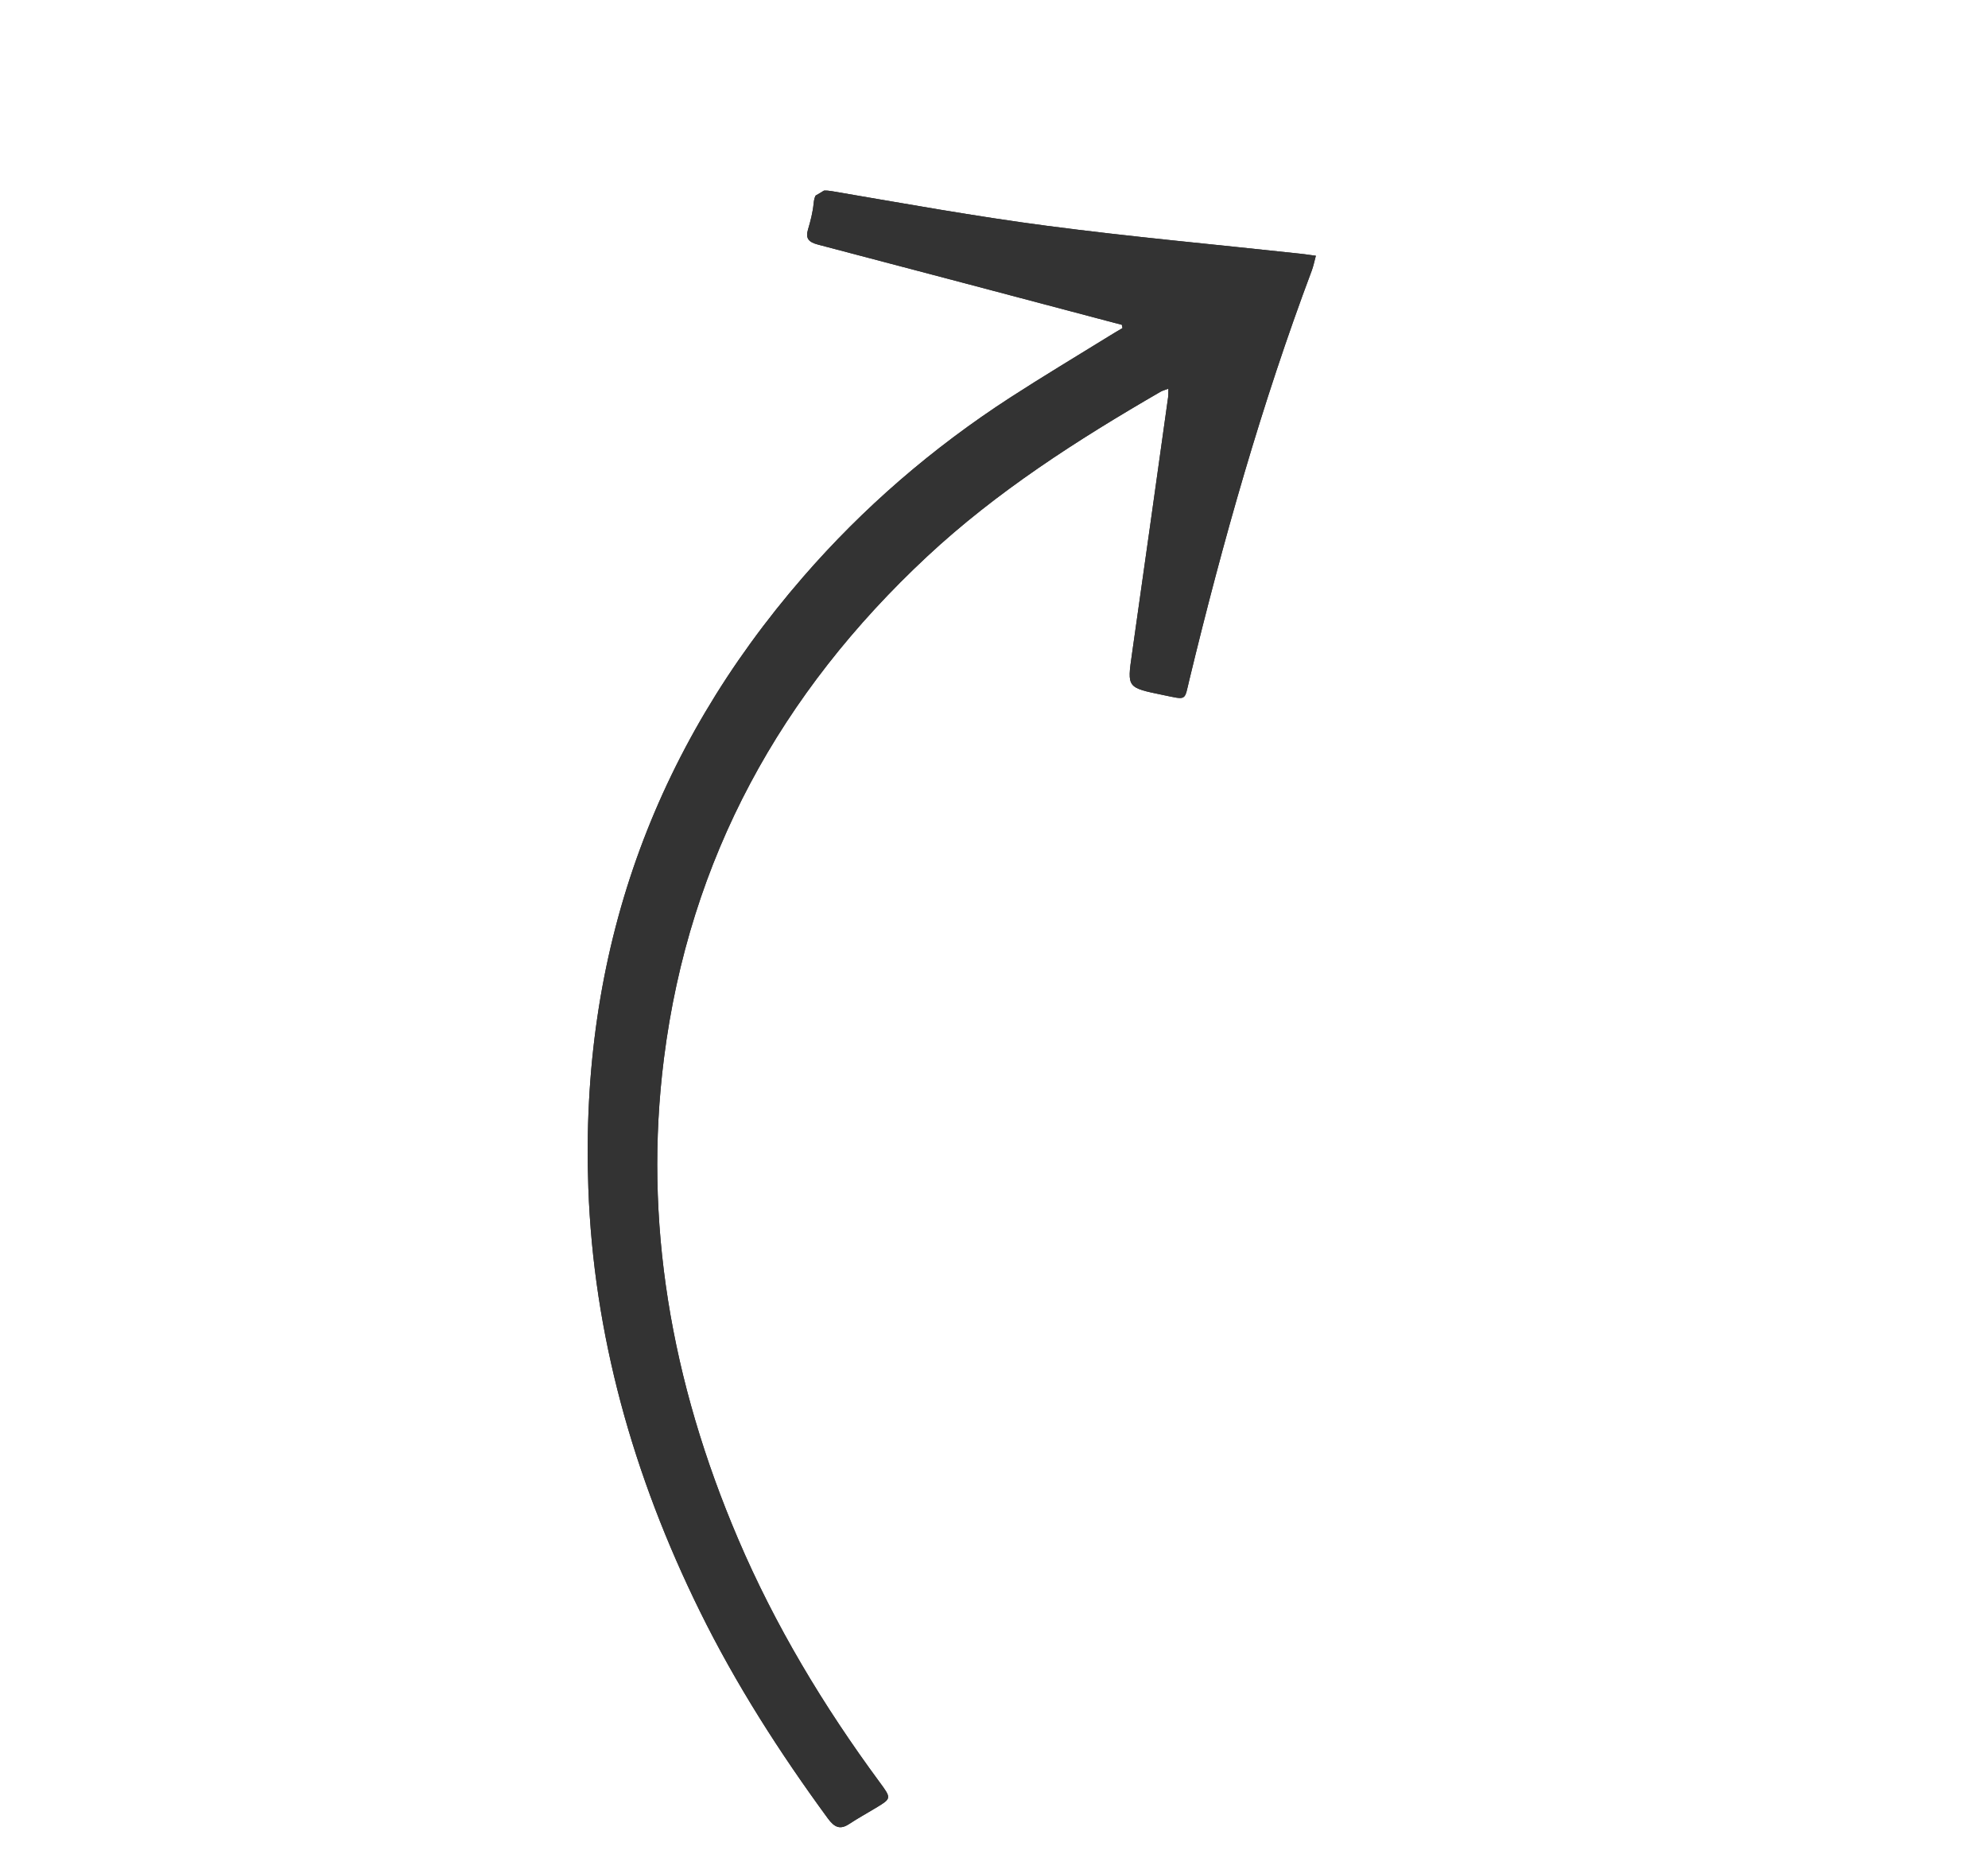 <svg width="89" height="83" viewBox="0 0 89 83" fill="none" xmlns="http://www.w3.org/2000/svg">
<g clip-path="url(#clip0)">
<path d="M49.545 14.36C45.24 13.222 40.935 12.078 36.628 10.95C36.2 10.838 36.055 10.672 36.172 10.277C36.286 9.895 36.387 9.502 36.426 9.101C36.476 8.591 36.692 8.462 37.256 8.559C40.464 9.105 43.672 9.688 46.887 10.109C50.651 10.603 54.421 10.944 58.188 11.353C58.399 11.376 58.611 11.408 58.91 11.447C58.84 11.705 58.8 11.913 58.728 12.106C56.489 18.068 54.751 24.206 53.247 30.425C53.015 31.382 53.152 31.331 52.068 31.108C50.449 30.775 50.461 30.781 50.677 29.267C51.223 25.438 51.758 21.607 52.295 17.776C52.31 17.674 52.303 17.567 52.307 17.398C52.151 17.458 52.045 17.483 51.956 17.534C48.222 19.695 44.615 22.007 41.496 24.916C34.971 31.005 30.86 38.398 29.724 47.373C28.805 54.636 30.025 61.815 33.051 68.896C34.694 72.741 36.857 76.349 39.392 79.786C39.915 80.495 39.907 80.5 39.204 80.924C38.809 81.163 38.401 81.386 38.018 81.639C37.619 81.903 37.363 81.803 37.062 81.391C34.895 78.432 32.936 75.374 31.339 72.133C28.323 66.014 26.572 59.701 26.339 53.172C25.962 42.646 29.249 33.554 35.953 25.827C38.634 22.736 41.731 20.058 45.224 17.795C46.692 16.844 48.199 15.944 49.689 15.022C49.875 14.906 50.065 14.797 50.253 14.684C50.243 14.636 50.233 14.587 50.223 14.538C49.997 14.479 49.771 14.42 49.545 14.36L49.545 14.36Z" fill="#333333"/>
<path d="M50.223 14.538C49.997 14.479 49.771 14.42 49.545 14.36C45.24 13.222 40.935 12.078 36.628 10.95C36.2 10.838 36.055 10.672 36.172 10.277C36.286 9.895 36.387 9.502 36.426 9.101C36.476 8.591 36.692 8.462 37.256 8.559C40.464 9.105 43.672 9.688 46.887 10.109C50.651 10.603 54.421 10.944 58.188 11.353C58.399 11.375 58.611 11.408 58.91 11.447C58.84 11.705 58.8 11.913 58.728 12.106C56.489 18.068 54.751 24.206 53.247 30.425C53.015 31.382 53.152 31.331 52.068 31.108C50.449 30.775 50.461 30.781 50.677 29.267C51.223 25.438 51.758 21.607 52.295 17.776C52.31 17.674 52.303 17.567 52.307 17.398C52.151 17.458 52.045 17.483 51.956 17.534C48.222 19.695 44.615 22.006 41.496 24.916C34.971 31.005 30.86 38.398 29.724 47.373C28.805 54.636 30.025 61.815 33.051 68.896C34.694 72.741 36.857 76.349 39.392 79.786C39.915 80.495 39.907 80.5 39.204 80.924C38.809 81.163 38.401 81.386 38.018 81.639C37.619 81.903 37.363 81.802 37.062 81.391C34.895 78.432 32.936 75.374 31.339 72.133C28.323 66.014 26.572 59.701 26.339 53.172C25.962 42.646 29.249 33.554 35.953 25.827C38.634 22.735 41.731 20.058 45.224 17.795C46.692 16.844 48.199 15.944 49.689 15.022C49.875 14.906 50.065 14.797 50.253 14.684C50.243 14.636 50.233 14.587 50.223 14.538L50.223 14.538Z" fill="#333333"/>
</g>
<defs>
<clipPath id="clip0">
<rect width="59.465" height="63.656" fill="white" transform="matrix(0.859 -0.512 -0.584 -0.811 37.198 82.13)"/>
</clipPath>
</defs>
</svg>
